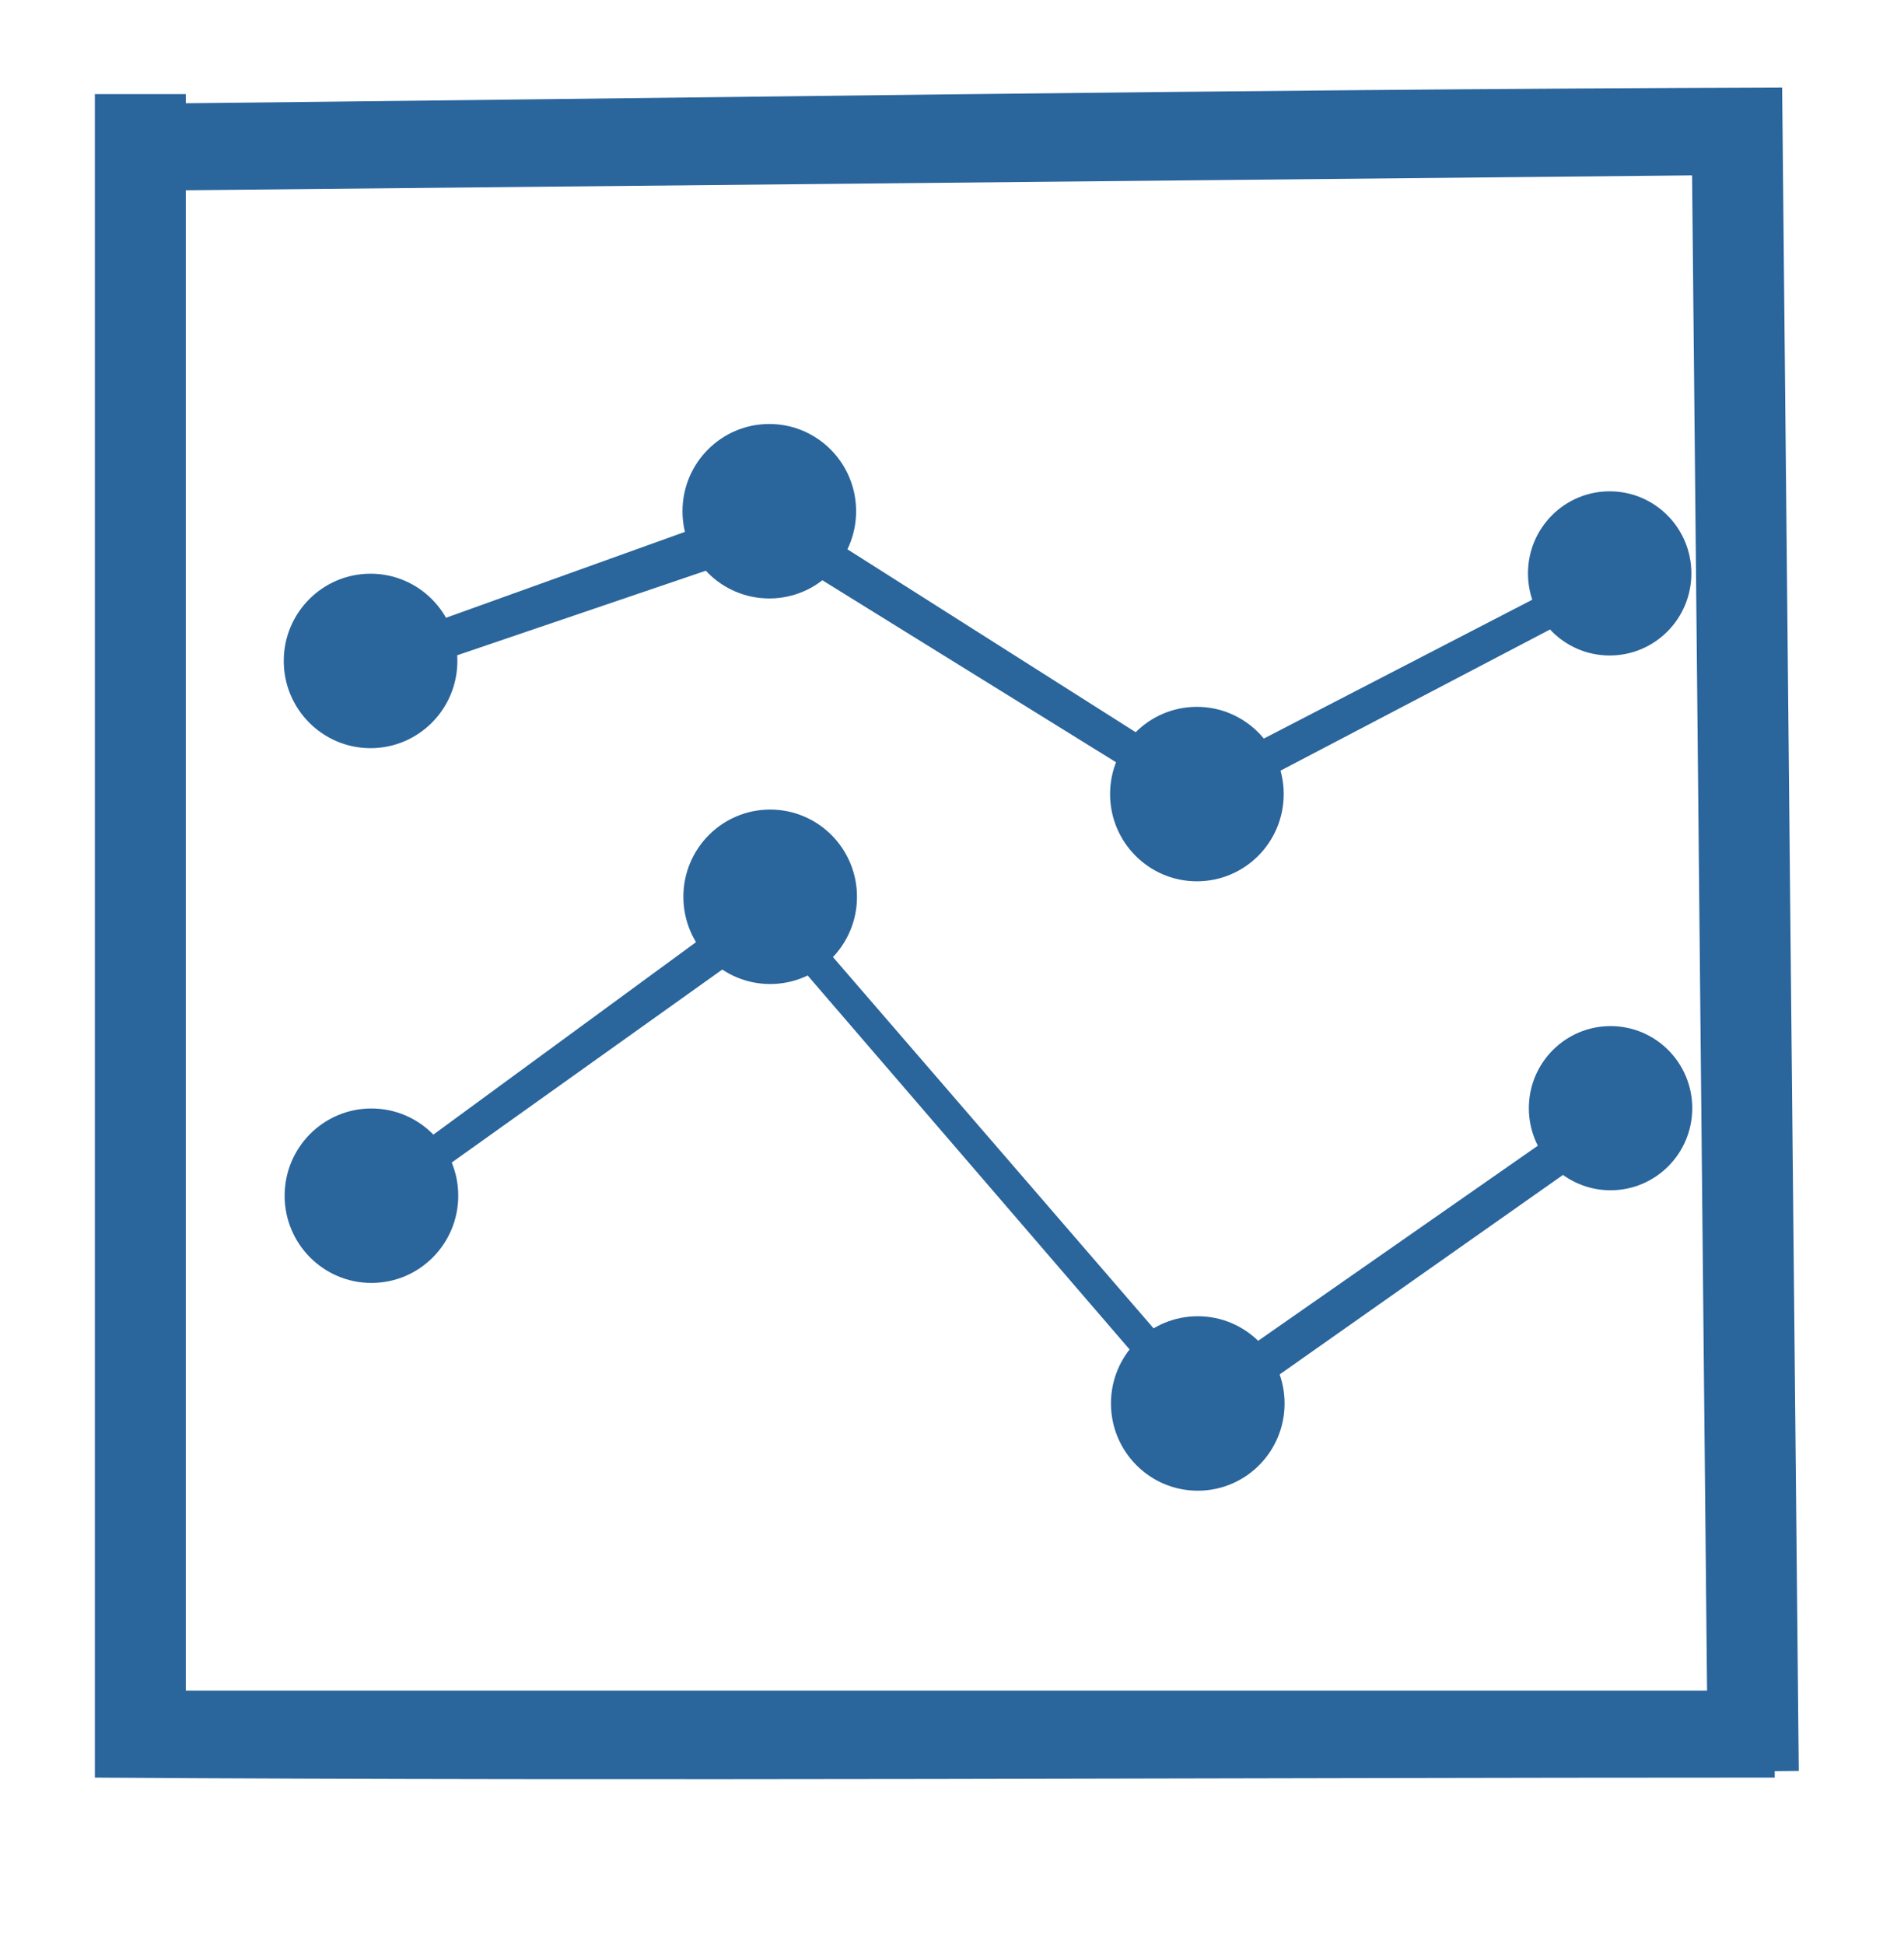 <svg xmlns:dc="http://purl.org/dc/elements/1.1/" xmlns:cc="http://creativecommons.org/ns#" xmlns:rdf="http://www.w3.org/1999/02/22-rdf-syntax-ns#" xmlns:svg="http://www.w3.org/2000/svg" xmlns="http://www.w3.org/2000/svg" xmlns:sodipodi="http://sodipodi.sourceforge.net/DTD/sodipodi-0.dtd" xmlns:inkscape="http://www.inkscape.org/namespaces/inkscape" version="1.1" xml:space="preserve" width="108.441" height="110.721"><rect id="backgroundrect" width="100%" height="100%" x="0" y="0" fill="none" stroke="none" class="" style=""/><g class="currentLayer" style=""><title>Layer 1</title><g id="svg_1" class="selected" fill-opacity="1" fill="#2a659c"><path d="m5.403,101.26 c31.705,0.211 63.967,0 95.674,0 l0,-4.953 l-90.496,0 l0,-90.946 l-5.178,0 z" style="" fill="#2a659c" fill-opacity="1" stroke="none" id="svg_2"/></g><g class="selected" id="svg_6" transform="rotate(179.434 54.14,53.358) " fill-opacity="1" fill="#2a659c"><path d="m6.304,101.26 c31.705,0.211 63.967,0 95.674,0 l0,-4.953 l-90.496,0 l0,-90.946 l-5.178,0 z" style="" fill="#2a659c" fill-opacity="1" stroke="none" id="svg_7"/></g><g id="svg_3" class="selected" fill-opacity="1" fill="#2a659c"><path d="m91.885,62.266 l-23.562,16.439 l-24.354,-28.207 l-22.77,16.688 l0,2.269 L43.969,53.21 L68.323,81.504 L91.885,64.911 m-4.81,-1.783 c0,2.583 2.083,4.676 4.653,4.676 c2.57,0 4.653,-2.094 4.653,-4.676 c0,-2.583 -2.083,-4.676 -4.653,-4.676 c-2.57,0 -4.653,2.094 -4.653,4.676 M63.274,79.949 c0,2.744 2.214,4.969 4.944,4.969 c2.731,0 4.944,-2.224 4.944,-4.969 c0,-2.744 -2.214,-4.969 -4.944,-4.969 c-2.731,0 -4.944,2.224 -4.944,4.969 M38.921,51.086 c0,2.744 2.214,4.969 4.944,4.969 c2.731,0 4.944,-2.224 4.944,-4.969 c0,-2.744 -2.214,-4.969 -4.944,-4.969 c-2.731,0 -4.944,2.224 -4.944,4.969 M16.211,68.114 c0,2.744 2.214,4.969 4.944,4.969 c2.731,0 4.944,-2.224 4.944,-4.969 c0,-2.744 -2.214,-4.969 -4.944,-4.969 c-2.731,0 -4.944,2.224 -4.944,4.969 z" style="" fill="#2a659c" fill-opacity="1" stroke="none" id="svg_4"/><path d="m91.835,31.801 l-23.562,12.189 l-24.354,-15.457 l-22.77,8.188 l0,2.269 L43.919,31.246 L68.273,46.34 L91.835,33.997 m-4.81,-1.333 c0,2.583 2.083,4.676 4.653,4.676 c2.57,0 4.653,-2.094 4.653,-4.676 c0,-2.583 -2.083,-4.676 -4.653,-4.676 c-2.57,0 -4.653,2.094 -4.653,4.676 M63.224,45.235 c0,2.744 2.214,4.969 4.944,4.969 c2.731,0 4.944,-2.224 4.944,-4.969 c0,-2.744 -2.214,-4.969 -4.944,-4.969 c-2.731,0 -4.944,2.224 -4.944,4.969 M38.871,29.122 c0,2.744 2.214,4.969 4.944,4.969 c2.731,0 4.944,-2.224 4.944,-4.969 c0,-2.744 -2.214,-4.969 -4.944,-4.969 c-2.731,0 -4.944,2.225 -4.944,4.969 m-22.71,8.528 c0,2.744 2.213,4.969 4.944,4.969 c2.731,0 4.944,-2.224 4.944,-4.969 c0,-2.744 -2.214,-4.969 -4.944,-4.969 c-2.731,0 -4.944,2.224 -4.944,4.969 z" style="" fill="#2a659c" fill-opacity="1" stroke="none" id="svg_5"/></g></g></svg>